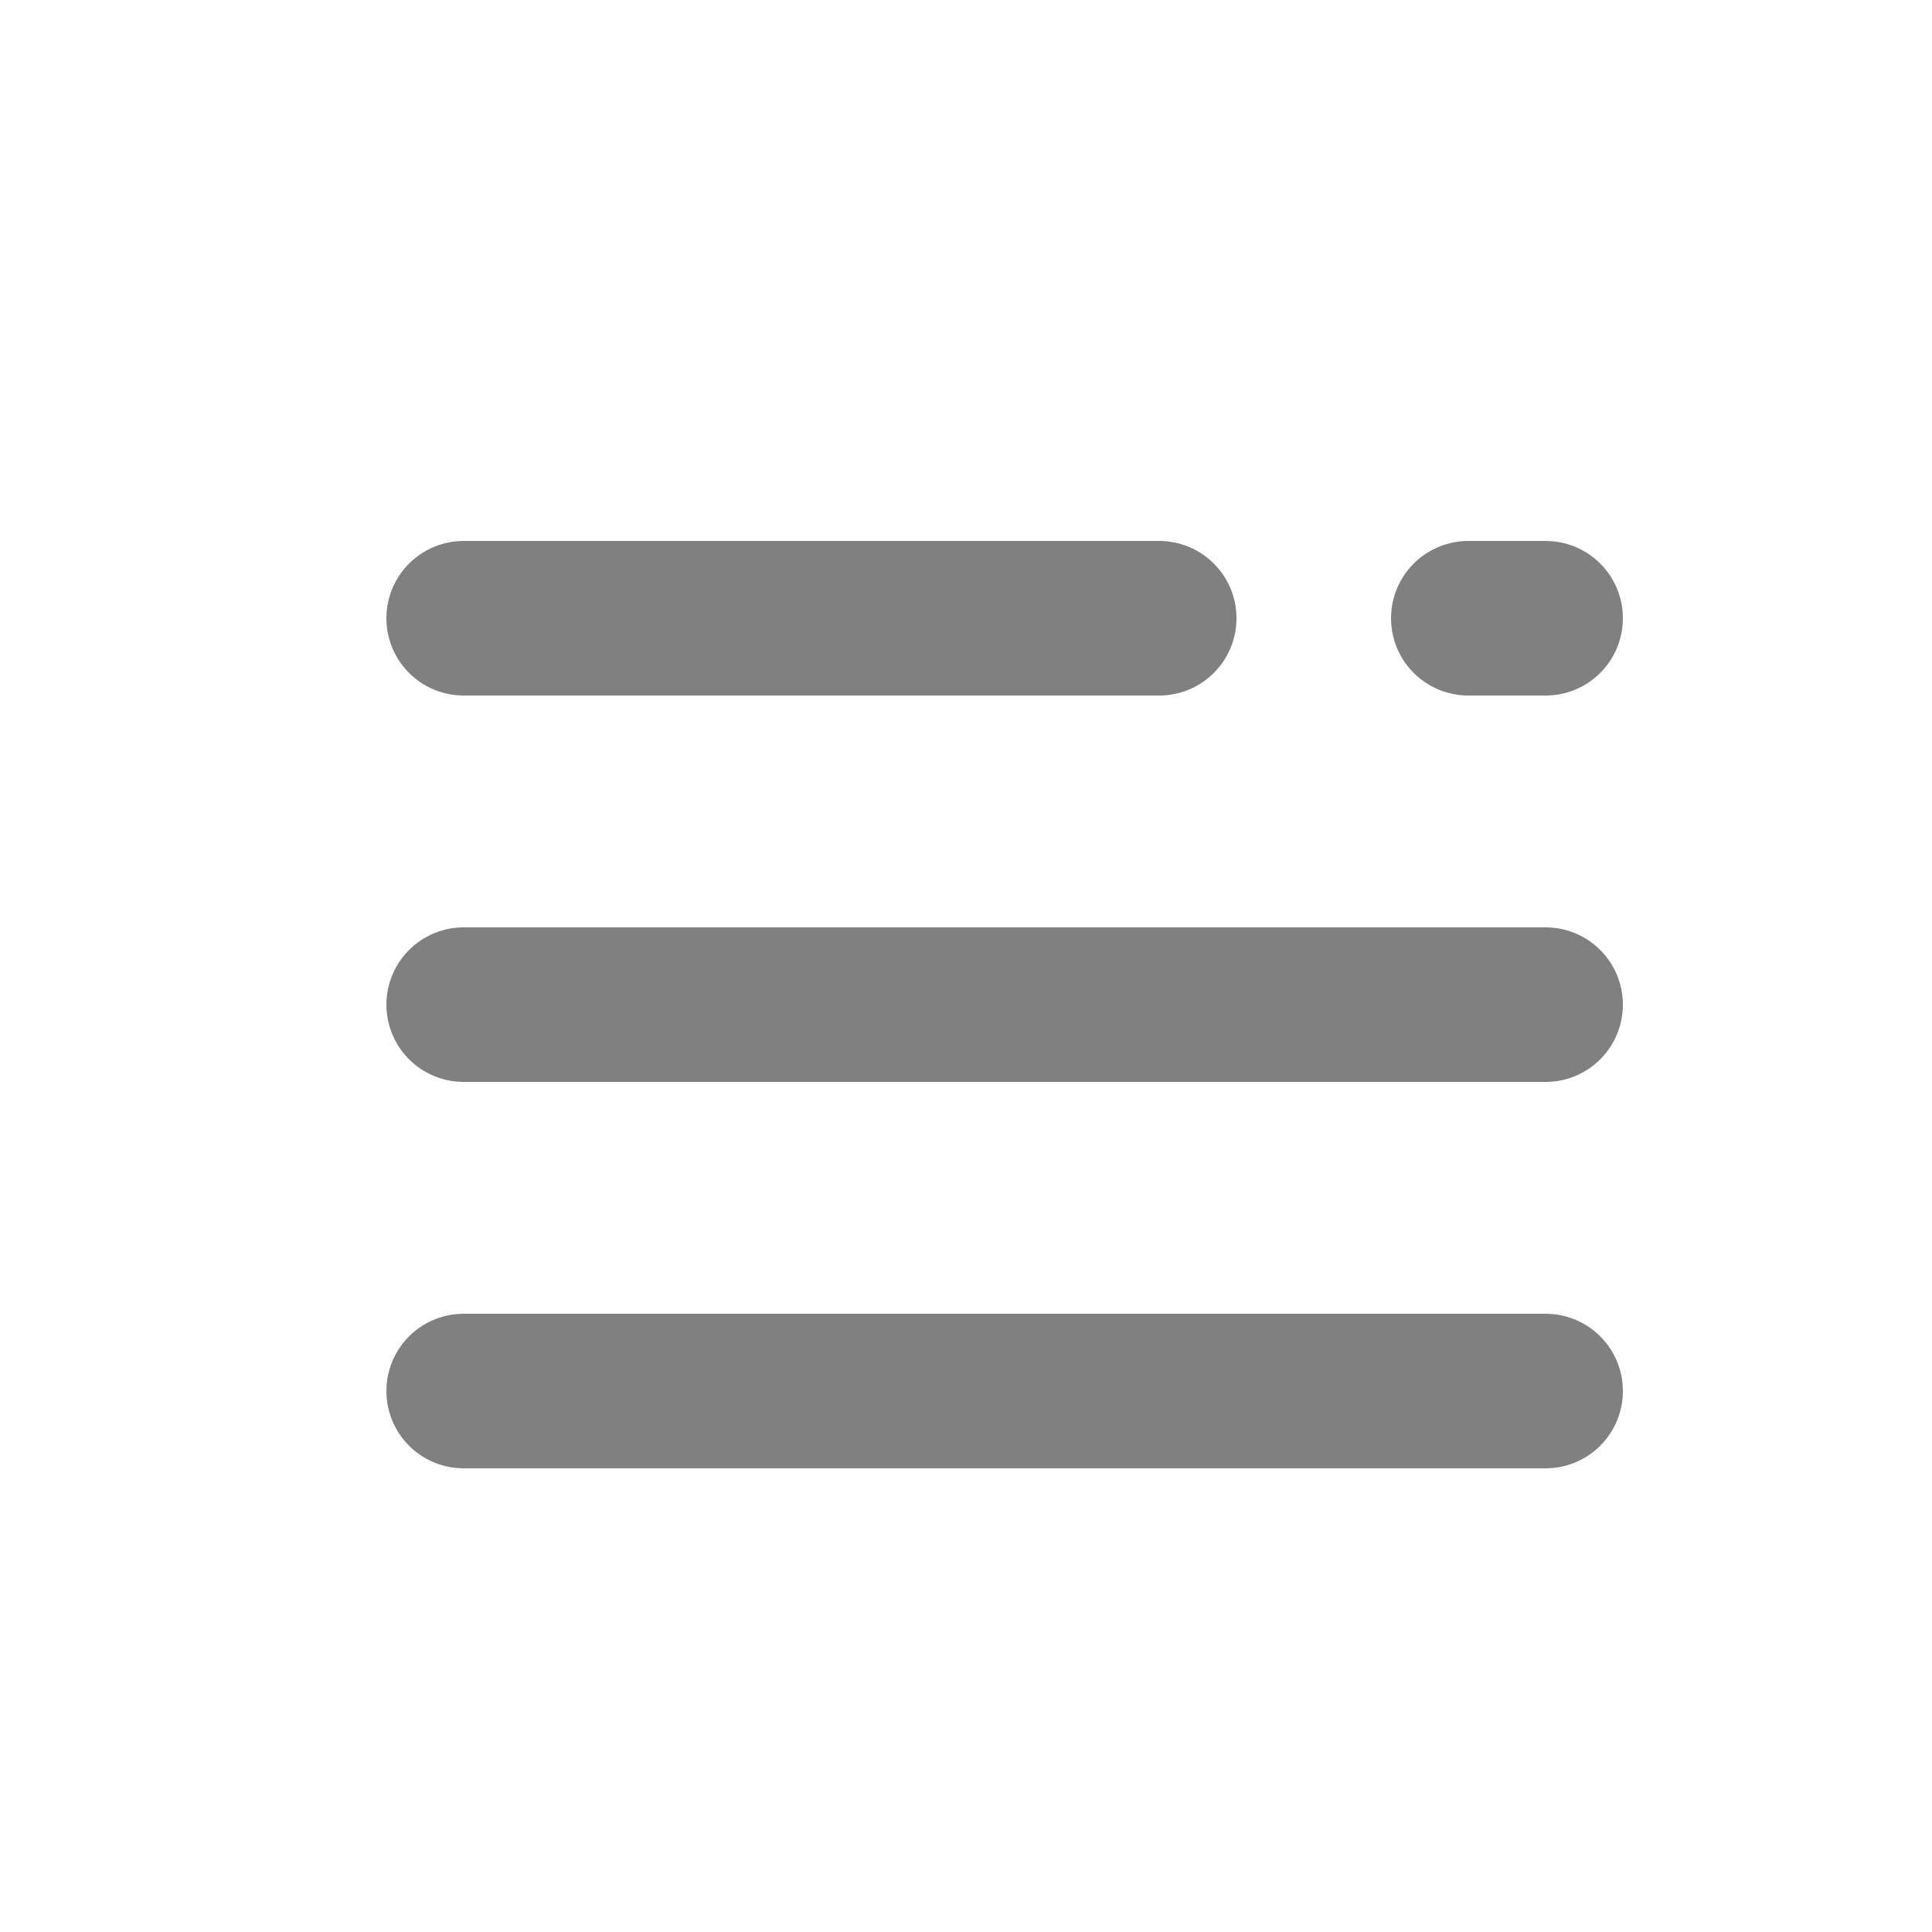 <svg xmlns="http://www.w3.org/2000/svg" viewBox="0 0 25 25" width="25" height="25">
	<style>
		tspan { white-space:pre }
		.shp0 { opacity: 0;fill: #000000 } 
		.shp1 { fill: none;stroke: #808080;stroke-linecap:round;stroke-linejoin:round;stroke-width: 2 } 
	</style>
	<g id="Faticons">
		<g id="Vector">
			<path id="Rectangle" class="shp0" d="M1 1L25 1L25 25L1 25L1 1Z" />
			<path id="Stroke 1" class="shp1" d="M19 8L20 8" />
			<path id="Stroke 3" class="shp1" d="M6 8L15 8" />
			<path id="Stroke 5" class="shp1" d="M6 13L20 13" />
			<path id="Stroke 7" class="shp1" d="M6 18L20 18" />
		</g>
	</g>
</svg>